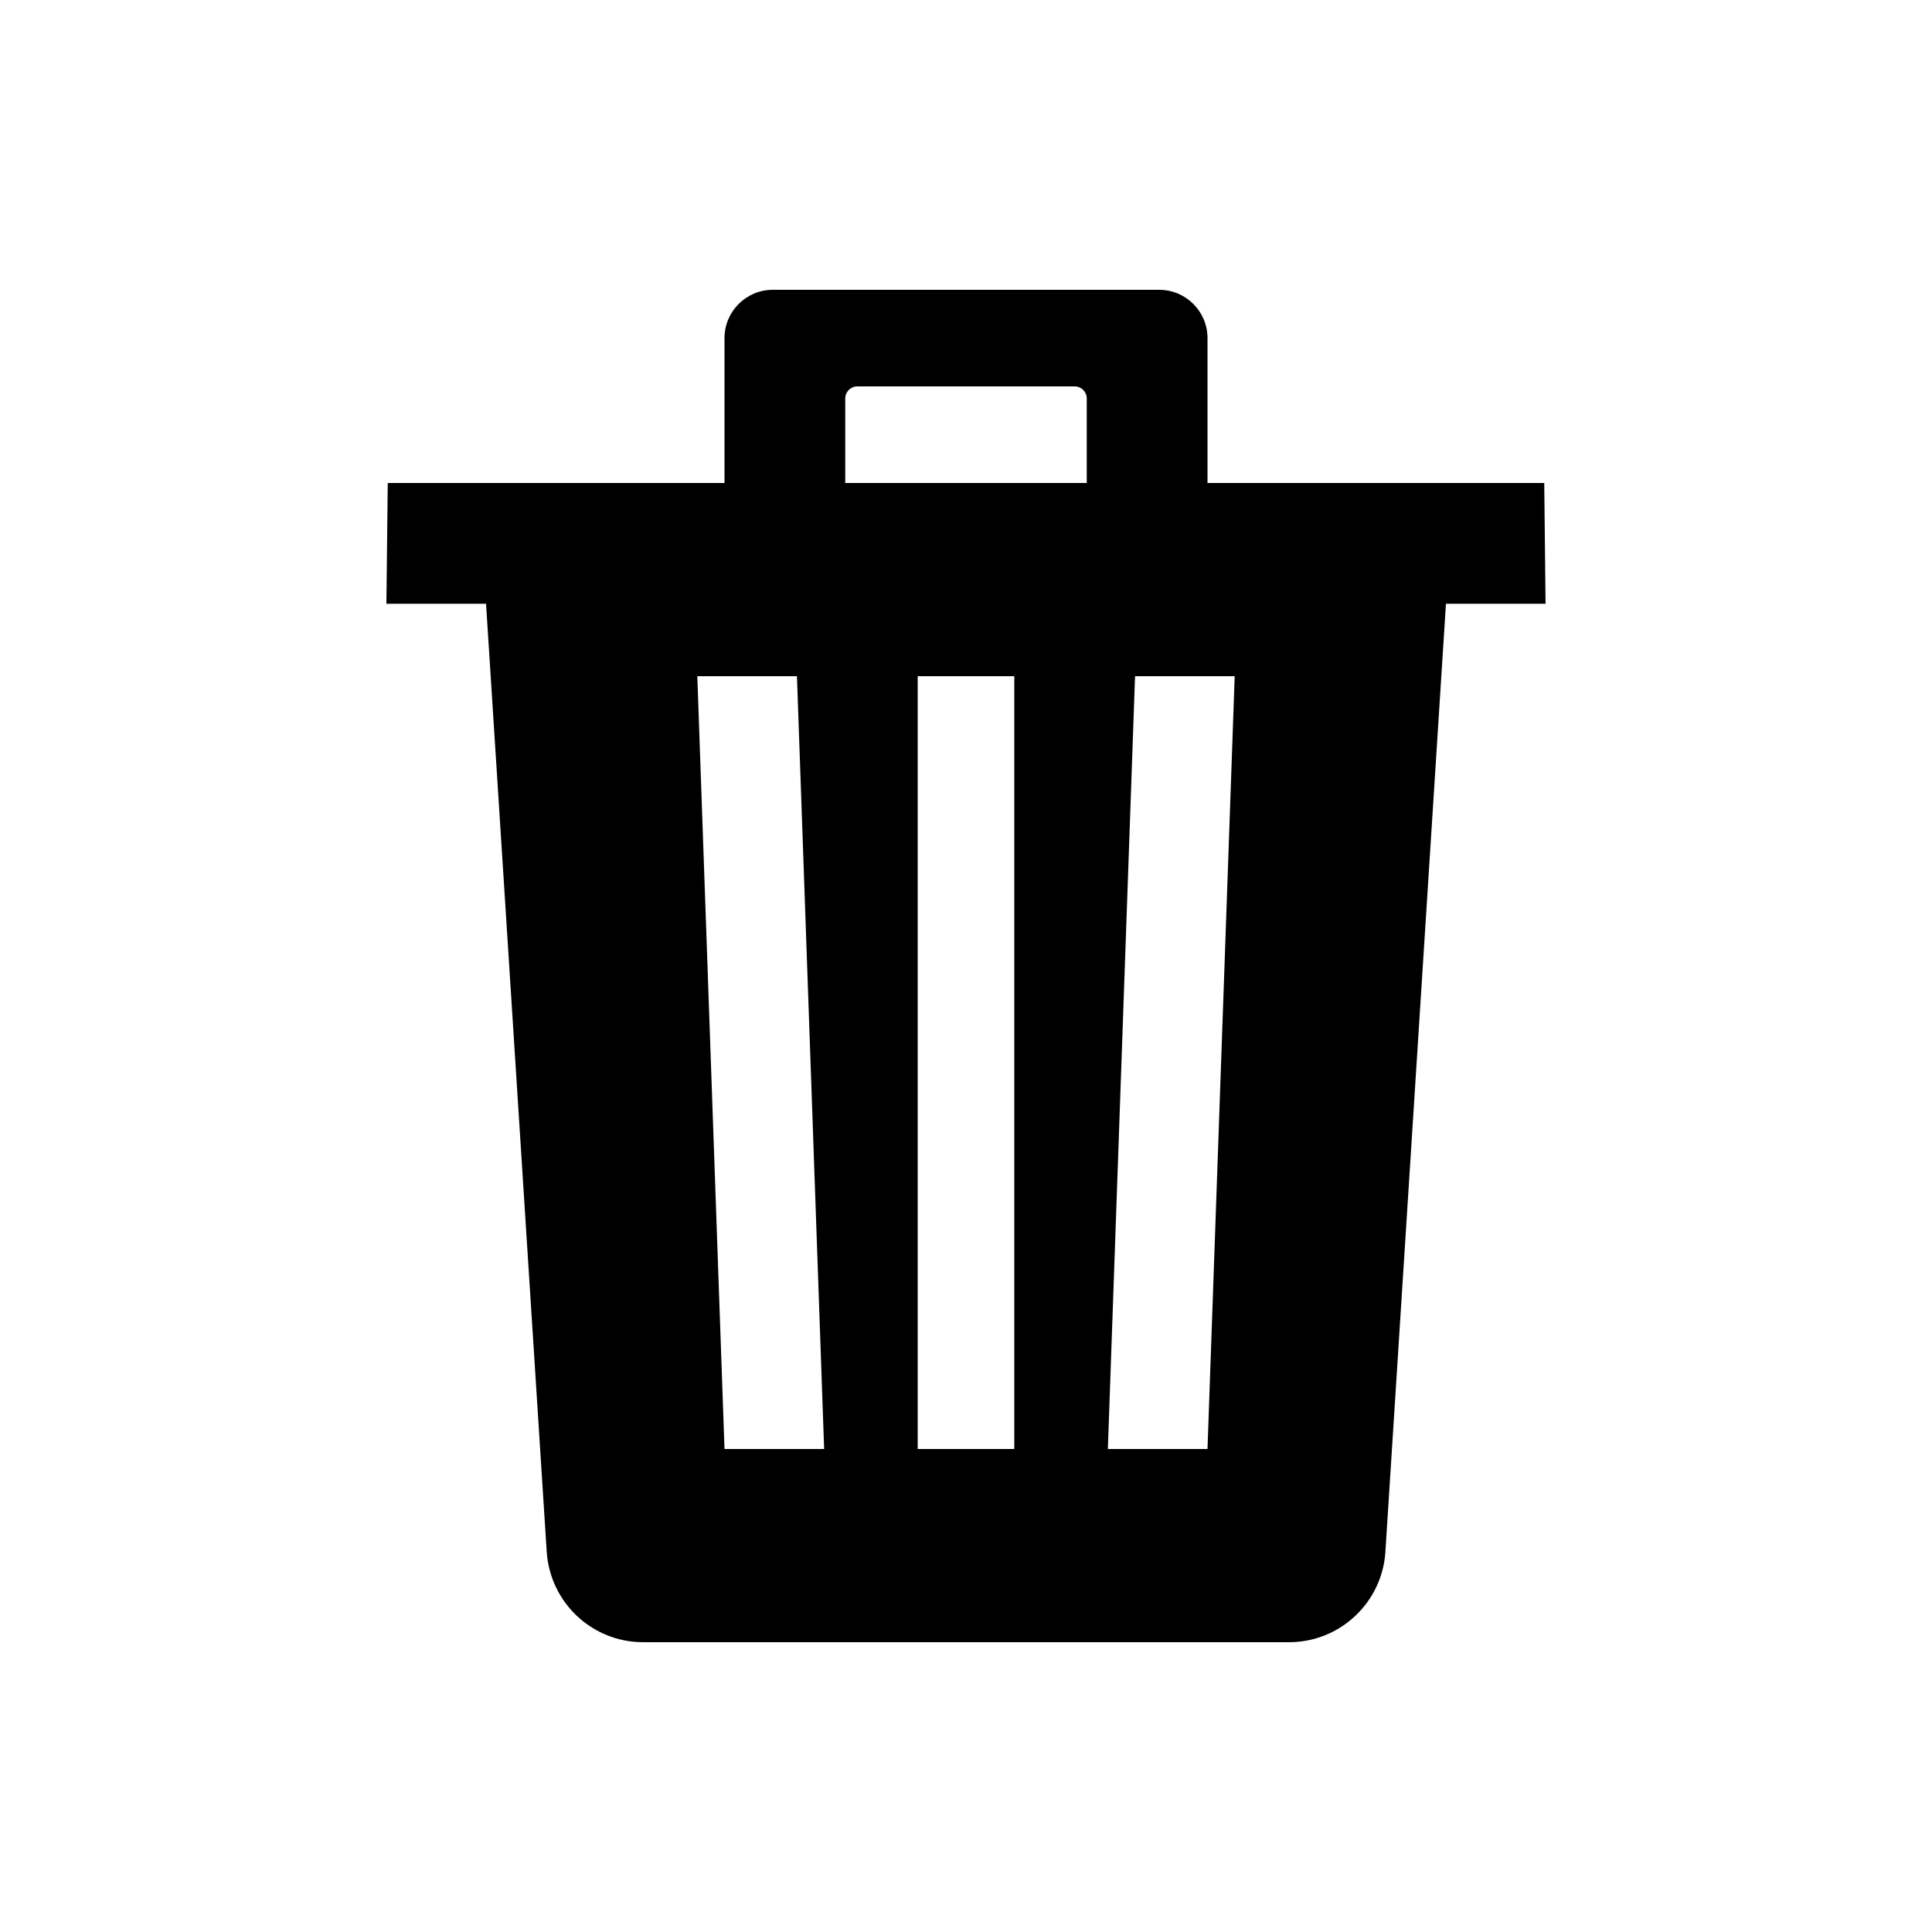 <!-- Generated by IcoMoon.io -->
<svg version="1.1" xmlns="http://www.w3.org/2000/svg" width="40" height="40" viewBox="0 0 40 40">
<title>io-trash-sharp</title>
<path d="M31.972 10h-6.972v-3c0-0.552-0.448-1-1-1v0h-8c-0.552 0-1 0.448-1 1v0 3h-6.972l-0.028 2.5h2.063l1.256 19.625c0.068 1.049 0.934 1.874 1.994 1.875h13.375c1.059-0 1.926-0.824 1.995-1.866l0-0.006 1.254-19.628h2.062zM15 30l-0.563-16h2.063l0.563 16zM21 30h-2v-16h2zM22.5 10h-5v-1.75c0-0.138 0.112-0.25 0.25-0.25v0h4.5c0.138 0 0.25 0.112 0.25 0.25v0zM25 30h-2.063l0.563-16h2.063z"></path>
</svg>
